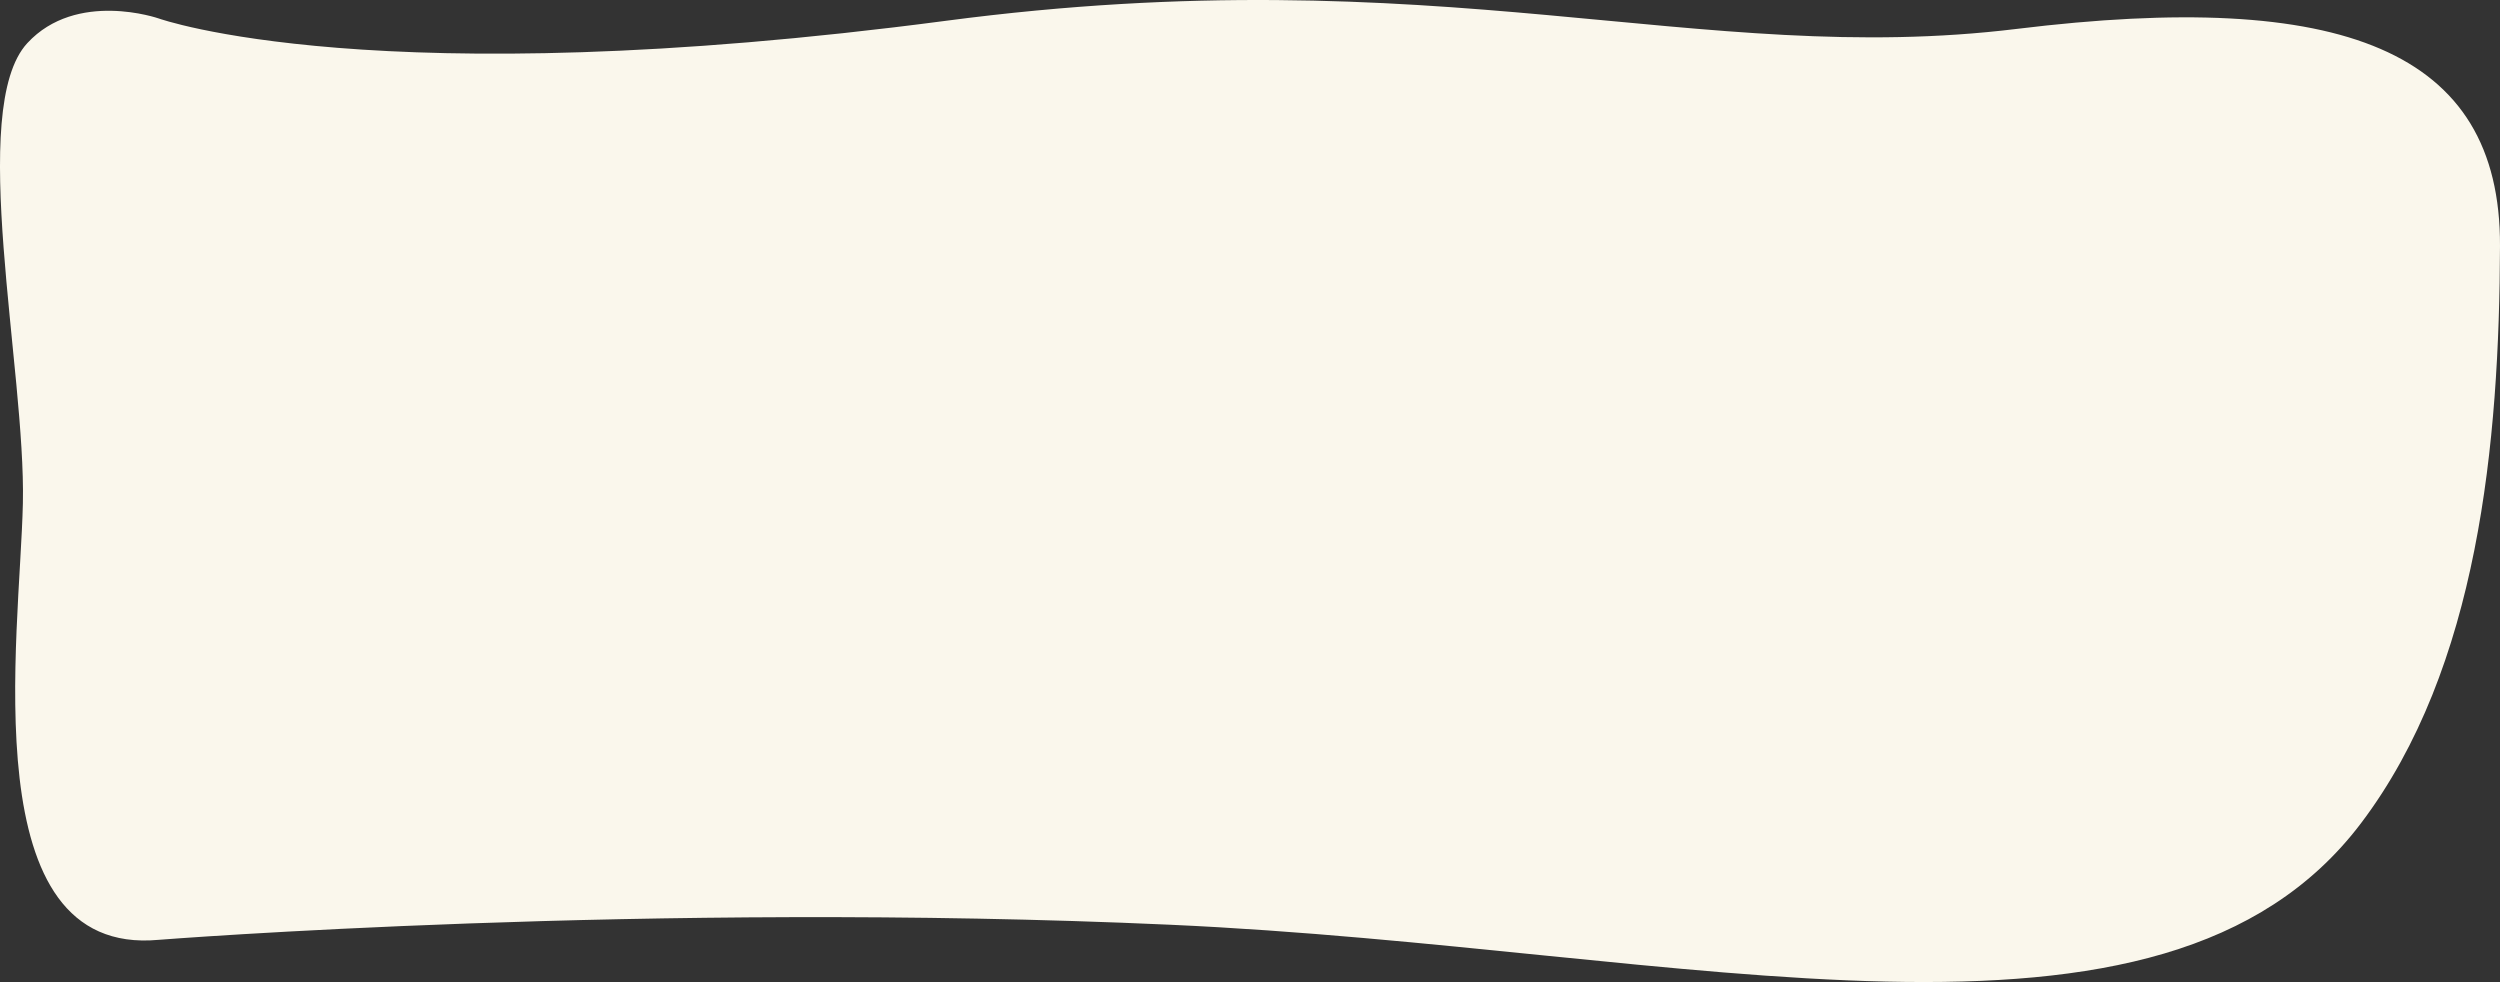 <svg xmlns="http://www.w3.org/2000/svg"
    xmlns:xlink="http://www.w3.org/1999/xlink" viewBox="0 0 1094.973 430.12">
    <rect x="0" y="0" width="1094.973" height="430.12" fill="#333333" stroke="none"/>
    <defs>
    <!-- #faf7ec -->
        <clipPath id="clip-path">
            <rect id="Rectangle_190" data-name="Rectangle 190" width="1094.973" height="430.12" fill="#fff101" />
        </clipPath>
    </defs>
    <g id="Group_532" data-name="Group 532" clip-path="url(#clip-path)">
        <path id="Path_649" data-name="Path 649" d="M883.285,12.662c-139.474,17.077-252.7-32.076-468.967-3.557C164.023,42.11,69.484,8.077,69.484,8.077S33.517-4.457,11.954,18.9c-26.4,28.6-.644,142.992-1.932,201.52s-22.383,198.8,59.463,191.216c0,0,214.683-16.93,442.995-6.612s434.3,70.905,521.586-44.417c51.59-68.158,60.614-166.883,60.906-252.9S1025.525-4.754,883.285,12.662" transform="translate(0 0)" fill="#faf7ec" />
    </g>
</svg>